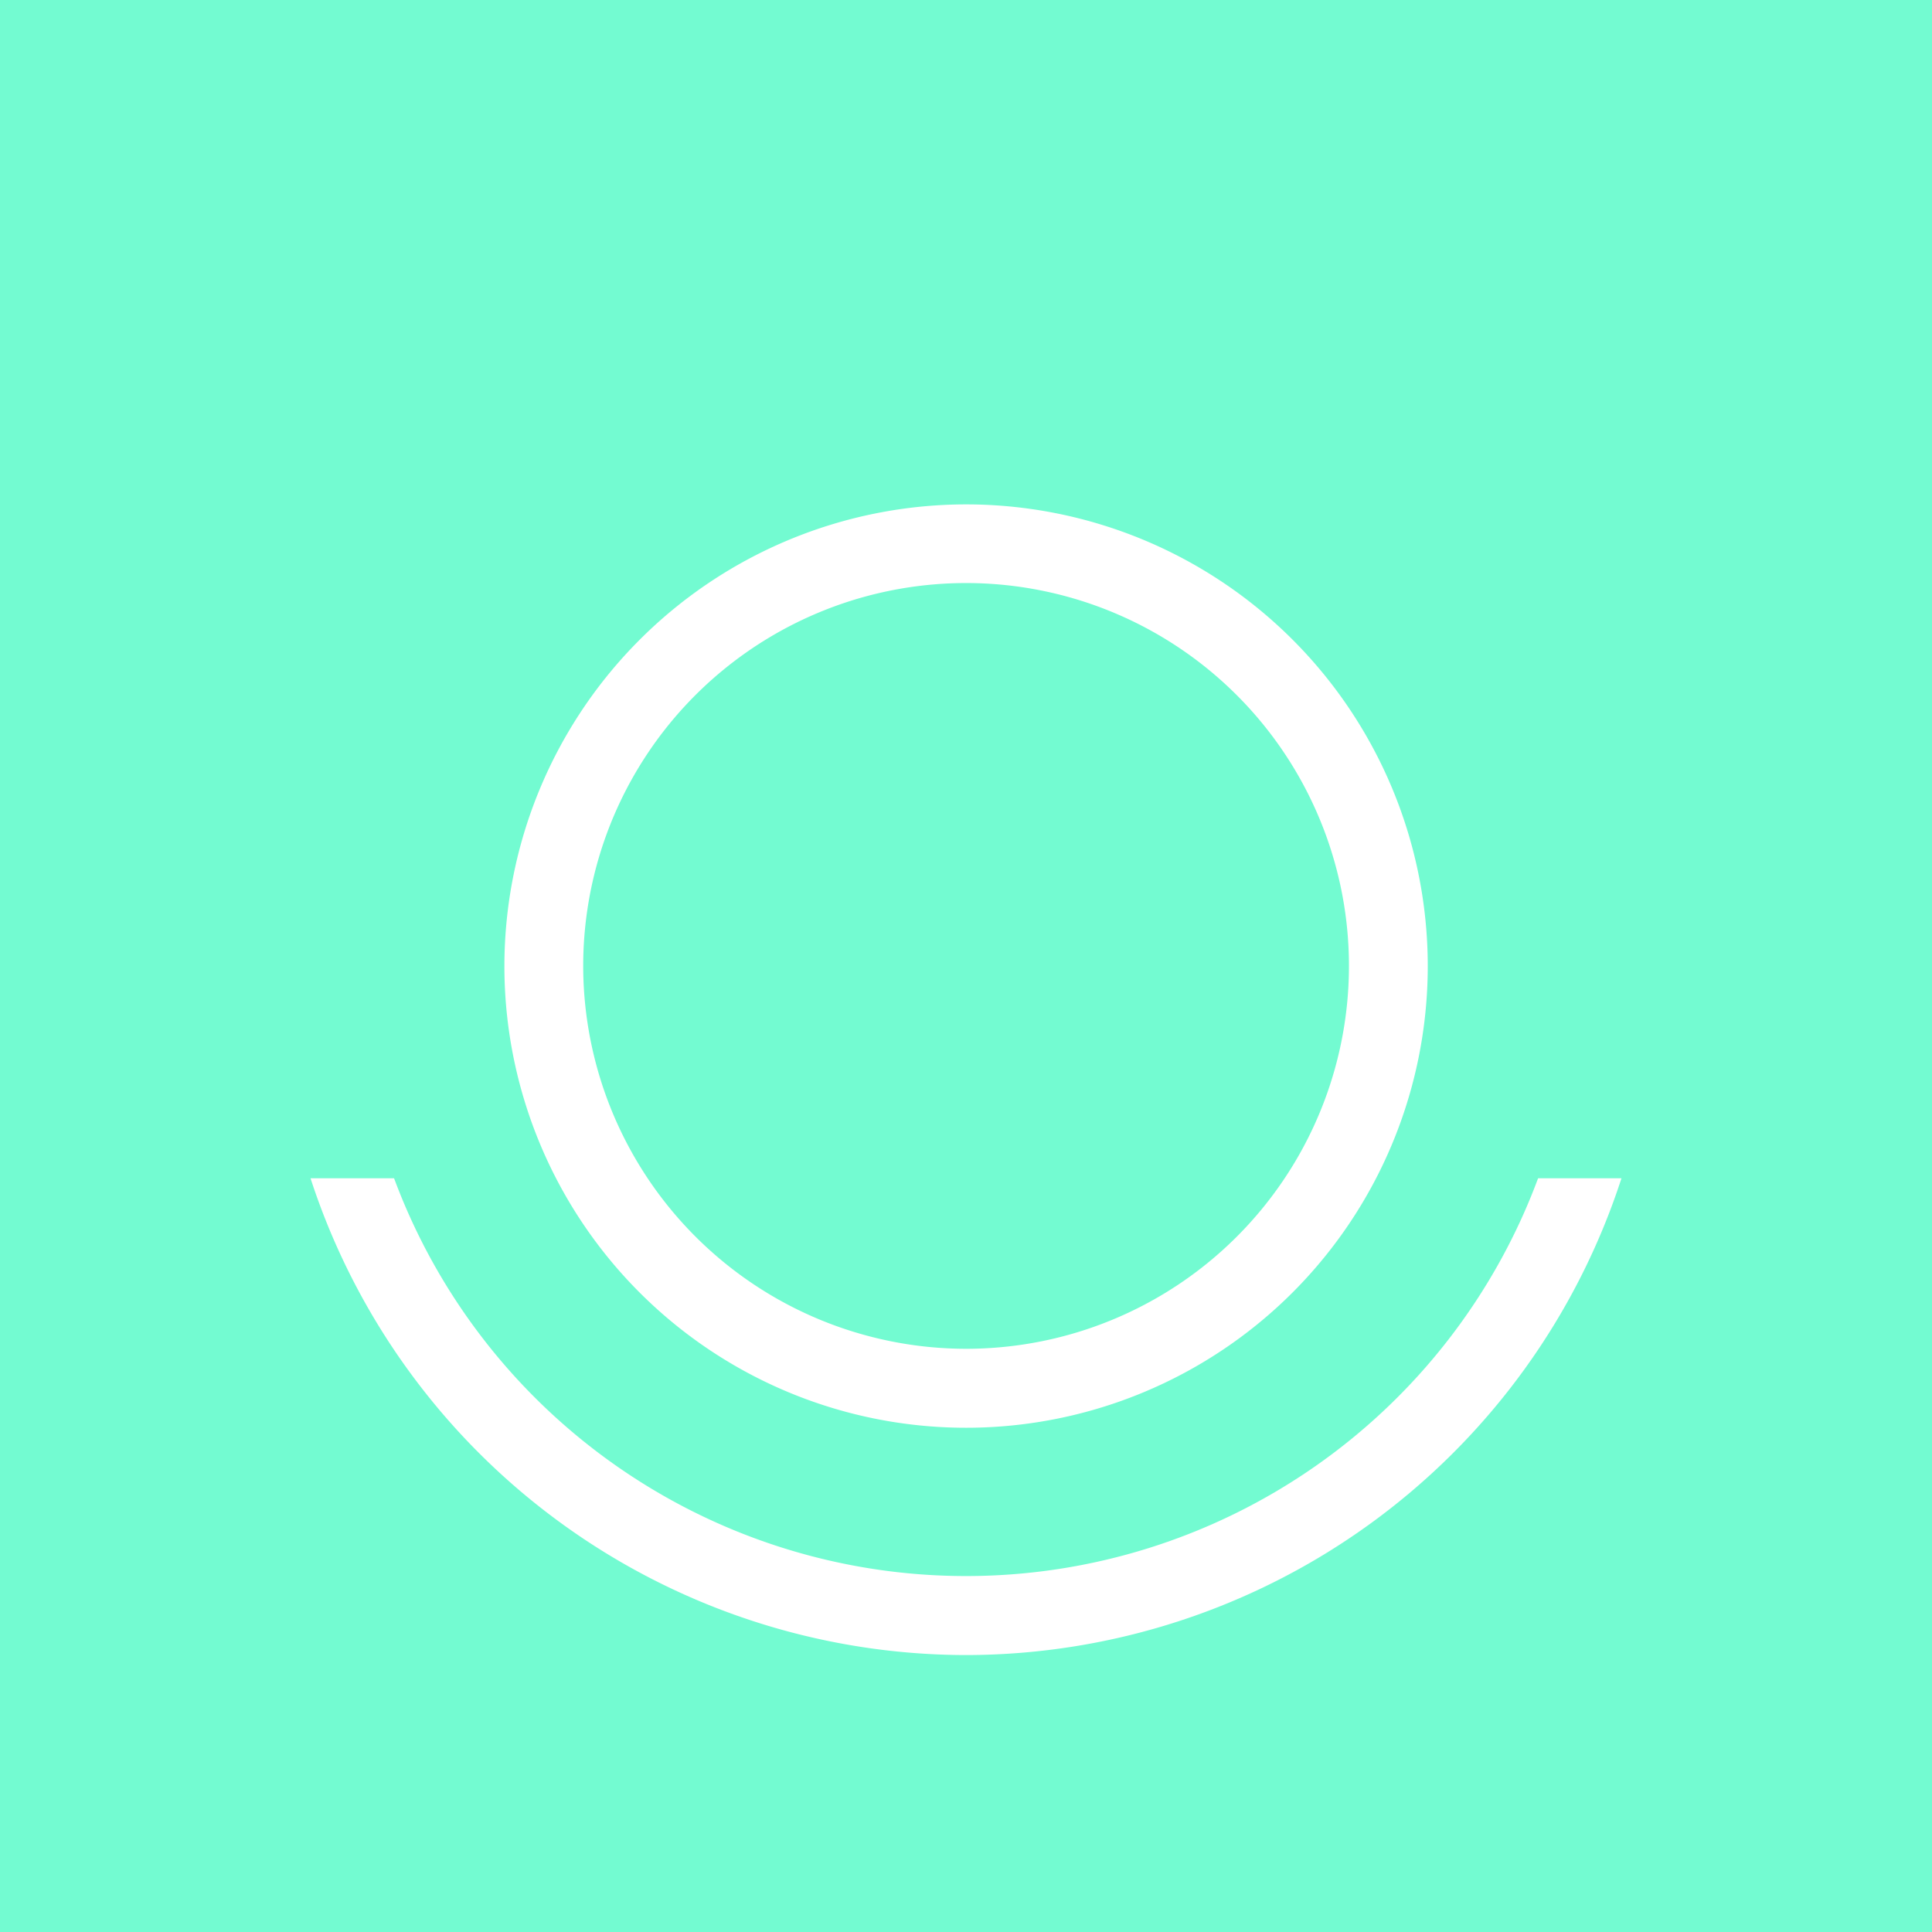 <svg xmlns="http://www.w3.org/2000/svg" viewBox="0 0 122.57 122.57"><defs><style>.cls-1{fill:#73fbd1;}</style></defs><title>logo</title><g id="Layer_2" data-name="Layer 2"><g id="Layer_1-2" data-name="Layer 1"><path class="cls-1" d="M61.28,85.57A24.29,24.29,0,1,0,37,61.28,24.31,24.31,0,0,0,61.28,85.57Z"/><path class="cls-1" d="M0,0V122.57H122.57V0ZM61.28,32A29.29,29.29,0,1,1,32,61.28,29.31,29.31,0,0,1,61.28,32Zm0,73A43.79,43.79,0,0,1,19.7,74.75H25a38.71,38.71,0,0,0,72.58,0h5.29A43.77,43.77,0,0,1,61.28,105Z"/></g></g></svg>